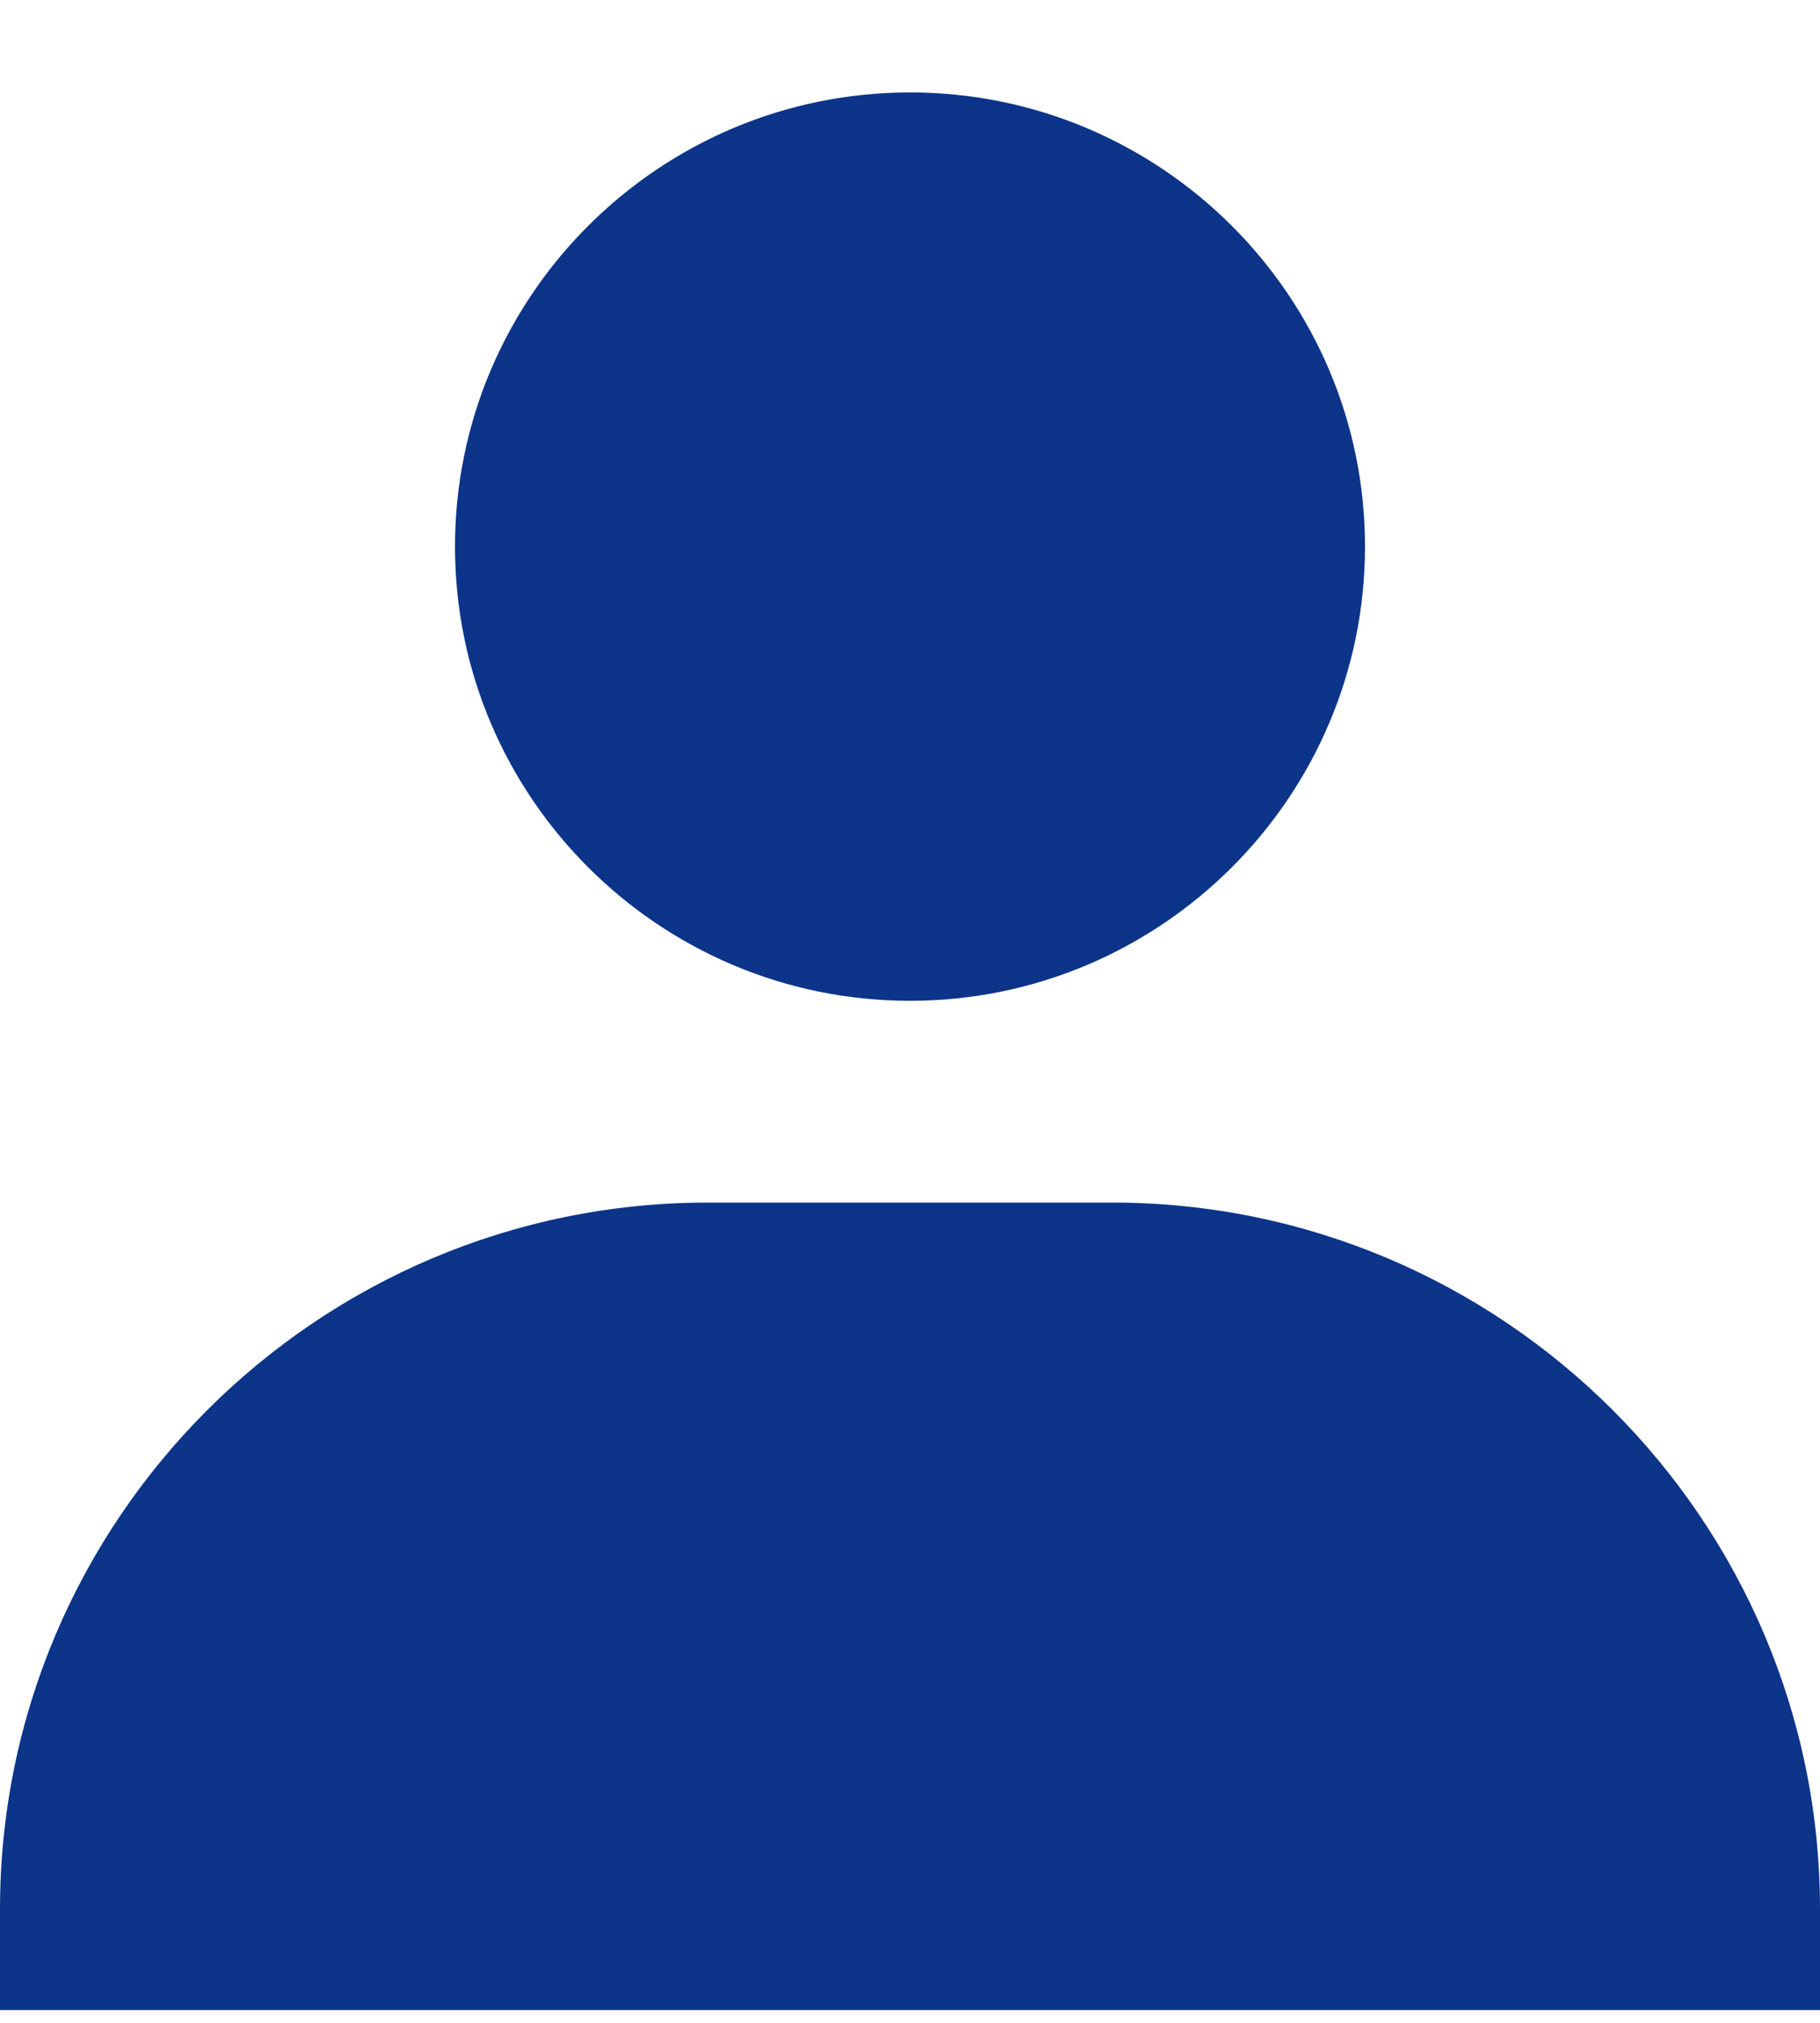 <svg width="18" height="20" viewBox="0 0 18 20" fill="none" xmlns="http://www.w3.org/2000/svg">
<path d="M4.5 5.404C4.5 7.88 6.519 9.895 9 9.895C11.481 9.895 13.5 7.88 13.5 5.404C13.5 2.928 11.481 0.914 9 0.914C6.519 0.914 4.5 2.928 4.5 5.404ZM17 19.874H18V18.876C18 15.025 14.859 11.89 11 11.89H7C3.14 11.89 0 15.025 0 18.876V19.874H17Z" fill="#0C3489"/>
</svg>
